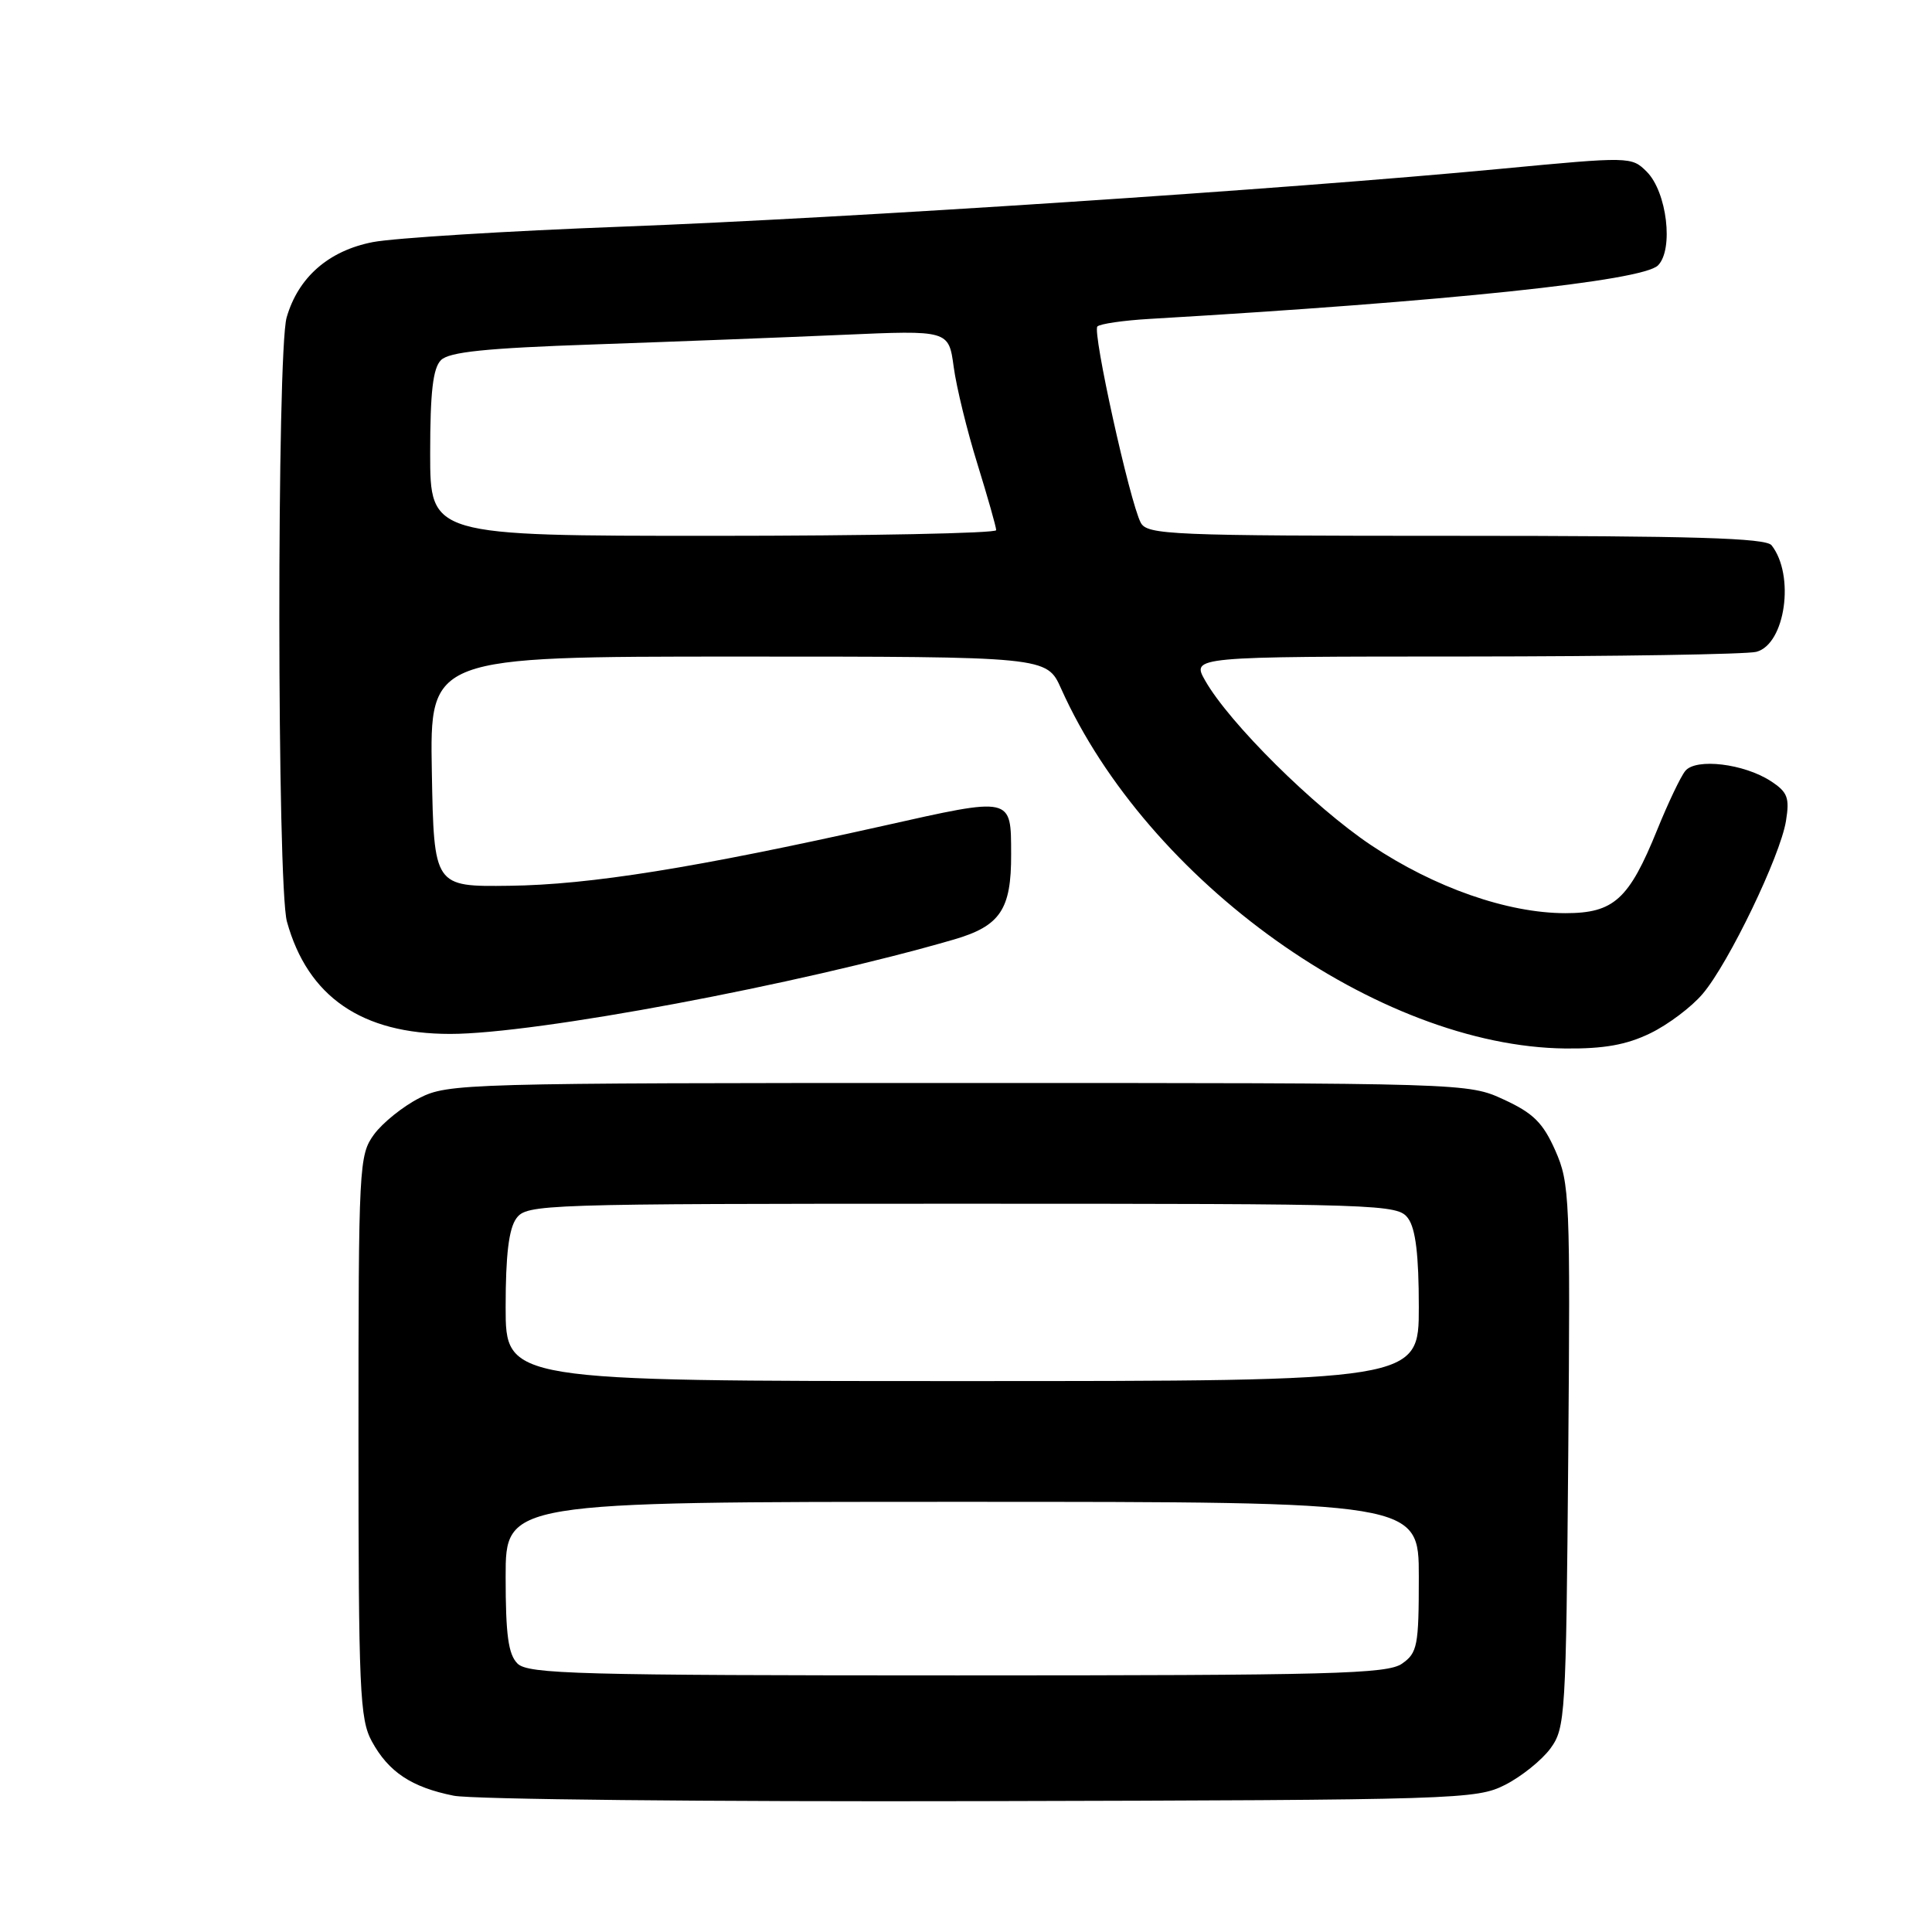 <?xml version="1.0" encoding="UTF-8" standalone="no"?>
<!DOCTYPE svg PUBLIC "-//W3C//DTD SVG 1.1//EN" "http://www.w3.org/Graphics/SVG/1.1/DTD/svg11.dtd" >
<svg xmlns="http://www.w3.org/2000/svg" xmlns:xlink="http://www.w3.org/1999/xlink" version="1.1" viewBox="0 0 256 256">
 <g >
 <path fill="currentColor"
d=" M 199.44 236.50 C 201.60 235.40 204.30 233.23 205.44 231.68 C 207.42 228.97 207.51 227.41 207.80 192.93 C 208.08 158.77 208.00 156.78 206.09 152.46 C 204.46 148.78 203.17 147.50 199.29 145.71 C 194.50 143.50 194.50 143.50 127.00 143.50 C 61.48 143.50 59.38 143.56 55.56 145.50 C 53.40 146.60 50.70 148.77 49.56 150.32 C 47.57 153.06 47.50 154.34 47.50 190.32 C 47.50 224.01 47.67 227.80 49.27 230.74 C 51.49 234.80 54.52 236.82 60.12 237.94 C 62.53 238.43 93.97 238.75 130.00 238.66 C 193.35 238.51 195.63 238.43 199.44 236.50 Z  M 218.66 136.92 C 221.02 135.78 224.16 133.42 225.63 131.67 C 229.08 127.59 235.89 113.45 236.65 108.79 C 237.15 105.70 236.87 104.96 234.65 103.51 C 231.11 101.19 224.72 100.42 223.31 102.15 C 222.70 102.89 221.03 106.40 219.59 109.95 C 215.85 119.18 213.85 121.00 207.43 121.00 C 199.77 121.00 190.08 117.61 181.69 112.00 C 174.08 106.91 162.89 95.81 159.69 90.18 C 157.89 87.00 157.89 87.00 194.19 86.99 C 214.16 86.98 231.51 86.70 232.73 86.37 C 236.57 85.35 237.86 76.22 234.74 72.25 C 233.98 71.29 224.39 71.00 192.91 71.00 C 155.03 71.00 152.00 70.87 151.15 69.25 C 149.69 66.45 144.72 43.95 145.41 43.26 C 145.76 42.91 148.85 42.46 152.27 42.26 C 191.86 39.94 217.63 37.23 219.69 35.17 C 221.79 33.06 220.88 25.43 218.20 22.75 C 216.19 20.75 216.01 20.74 198.84 22.37 C 170.18 25.09 112.30 28.90 82.50 30.03 C 67.10 30.61 52.21 31.54 49.40 32.08 C 43.54 33.22 39.51 36.75 37.98 42.07 C 36.67 46.64 36.70 117.38 38.02 122.12 C 40.78 132.08 47.94 137.00 59.65 137.00 C 70.99 137.00 105.80 130.47 126.40 124.49 C 132.54 122.70 134.01 120.51 133.98 113.20 C 133.96 105.51 134.24 105.57 116.94 109.45 C 92.11 115.00 78.18 117.24 67.50 117.37 C 57.50 117.50 57.50 117.50 57.22 102.25 C 56.95 87.00 56.95 87.00 97.82 87.00 C 138.70 87.00 138.70 87.00 140.60 91.24 C 152.07 116.82 182.70 138.67 207.43 138.93 C 212.52 138.98 215.51 138.45 218.66 136.92 Z  M 68.57 220.43 C 67.35 219.21 67.00 216.62 67.00 208.93 C 67.00 199.00 67.00 199.00 127.50 199.00 C 188.00 199.00 188.00 199.00 188.00 208.94 C 188.00 218.08 187.82 219.01 185.78 220.44 C 183.83 221.81 176.55 222.00 126.85 222.00 C 76.63 222.00 69.96 221.82 68.57 220.43 Z  M 67.00 173.19 C 67.00 166.30 67.42 162.81 68.42 161.44 C 69.80 159.56 71.58 159.50 127.50 159.50 C 183.42 159.50 185.20 159.56 186.58 161.44 C 187.58 162.81 188.00 166.30 188.00 173.19 C 188.00 183.00 188.00 183.00 127.50 183.00 C 67.00 183.00 67.00 183.00 67.00 173.19 Z  M 57.00 60.07 C 57.00 51.94 57.37 48.78 58.43 47.72 C 59.51 46.63 64.39 46.13 78.68 45.64 C 89.03 45.28 103.85 44.71 111.60 44.37 C 125.71 43.75 125.71 43.75 126.37 48.62 C 126.73 51.31 128.15 57.10 129.52 61.50 C 130.88 65.90 132.00 69.84 132.00 70.25 C 132.00 70.66 115.12 71.00 94.50 71.00 C 57.00 71.00 57.00 71.00 57.00 60.07 Z "/>
</g>
</svg>